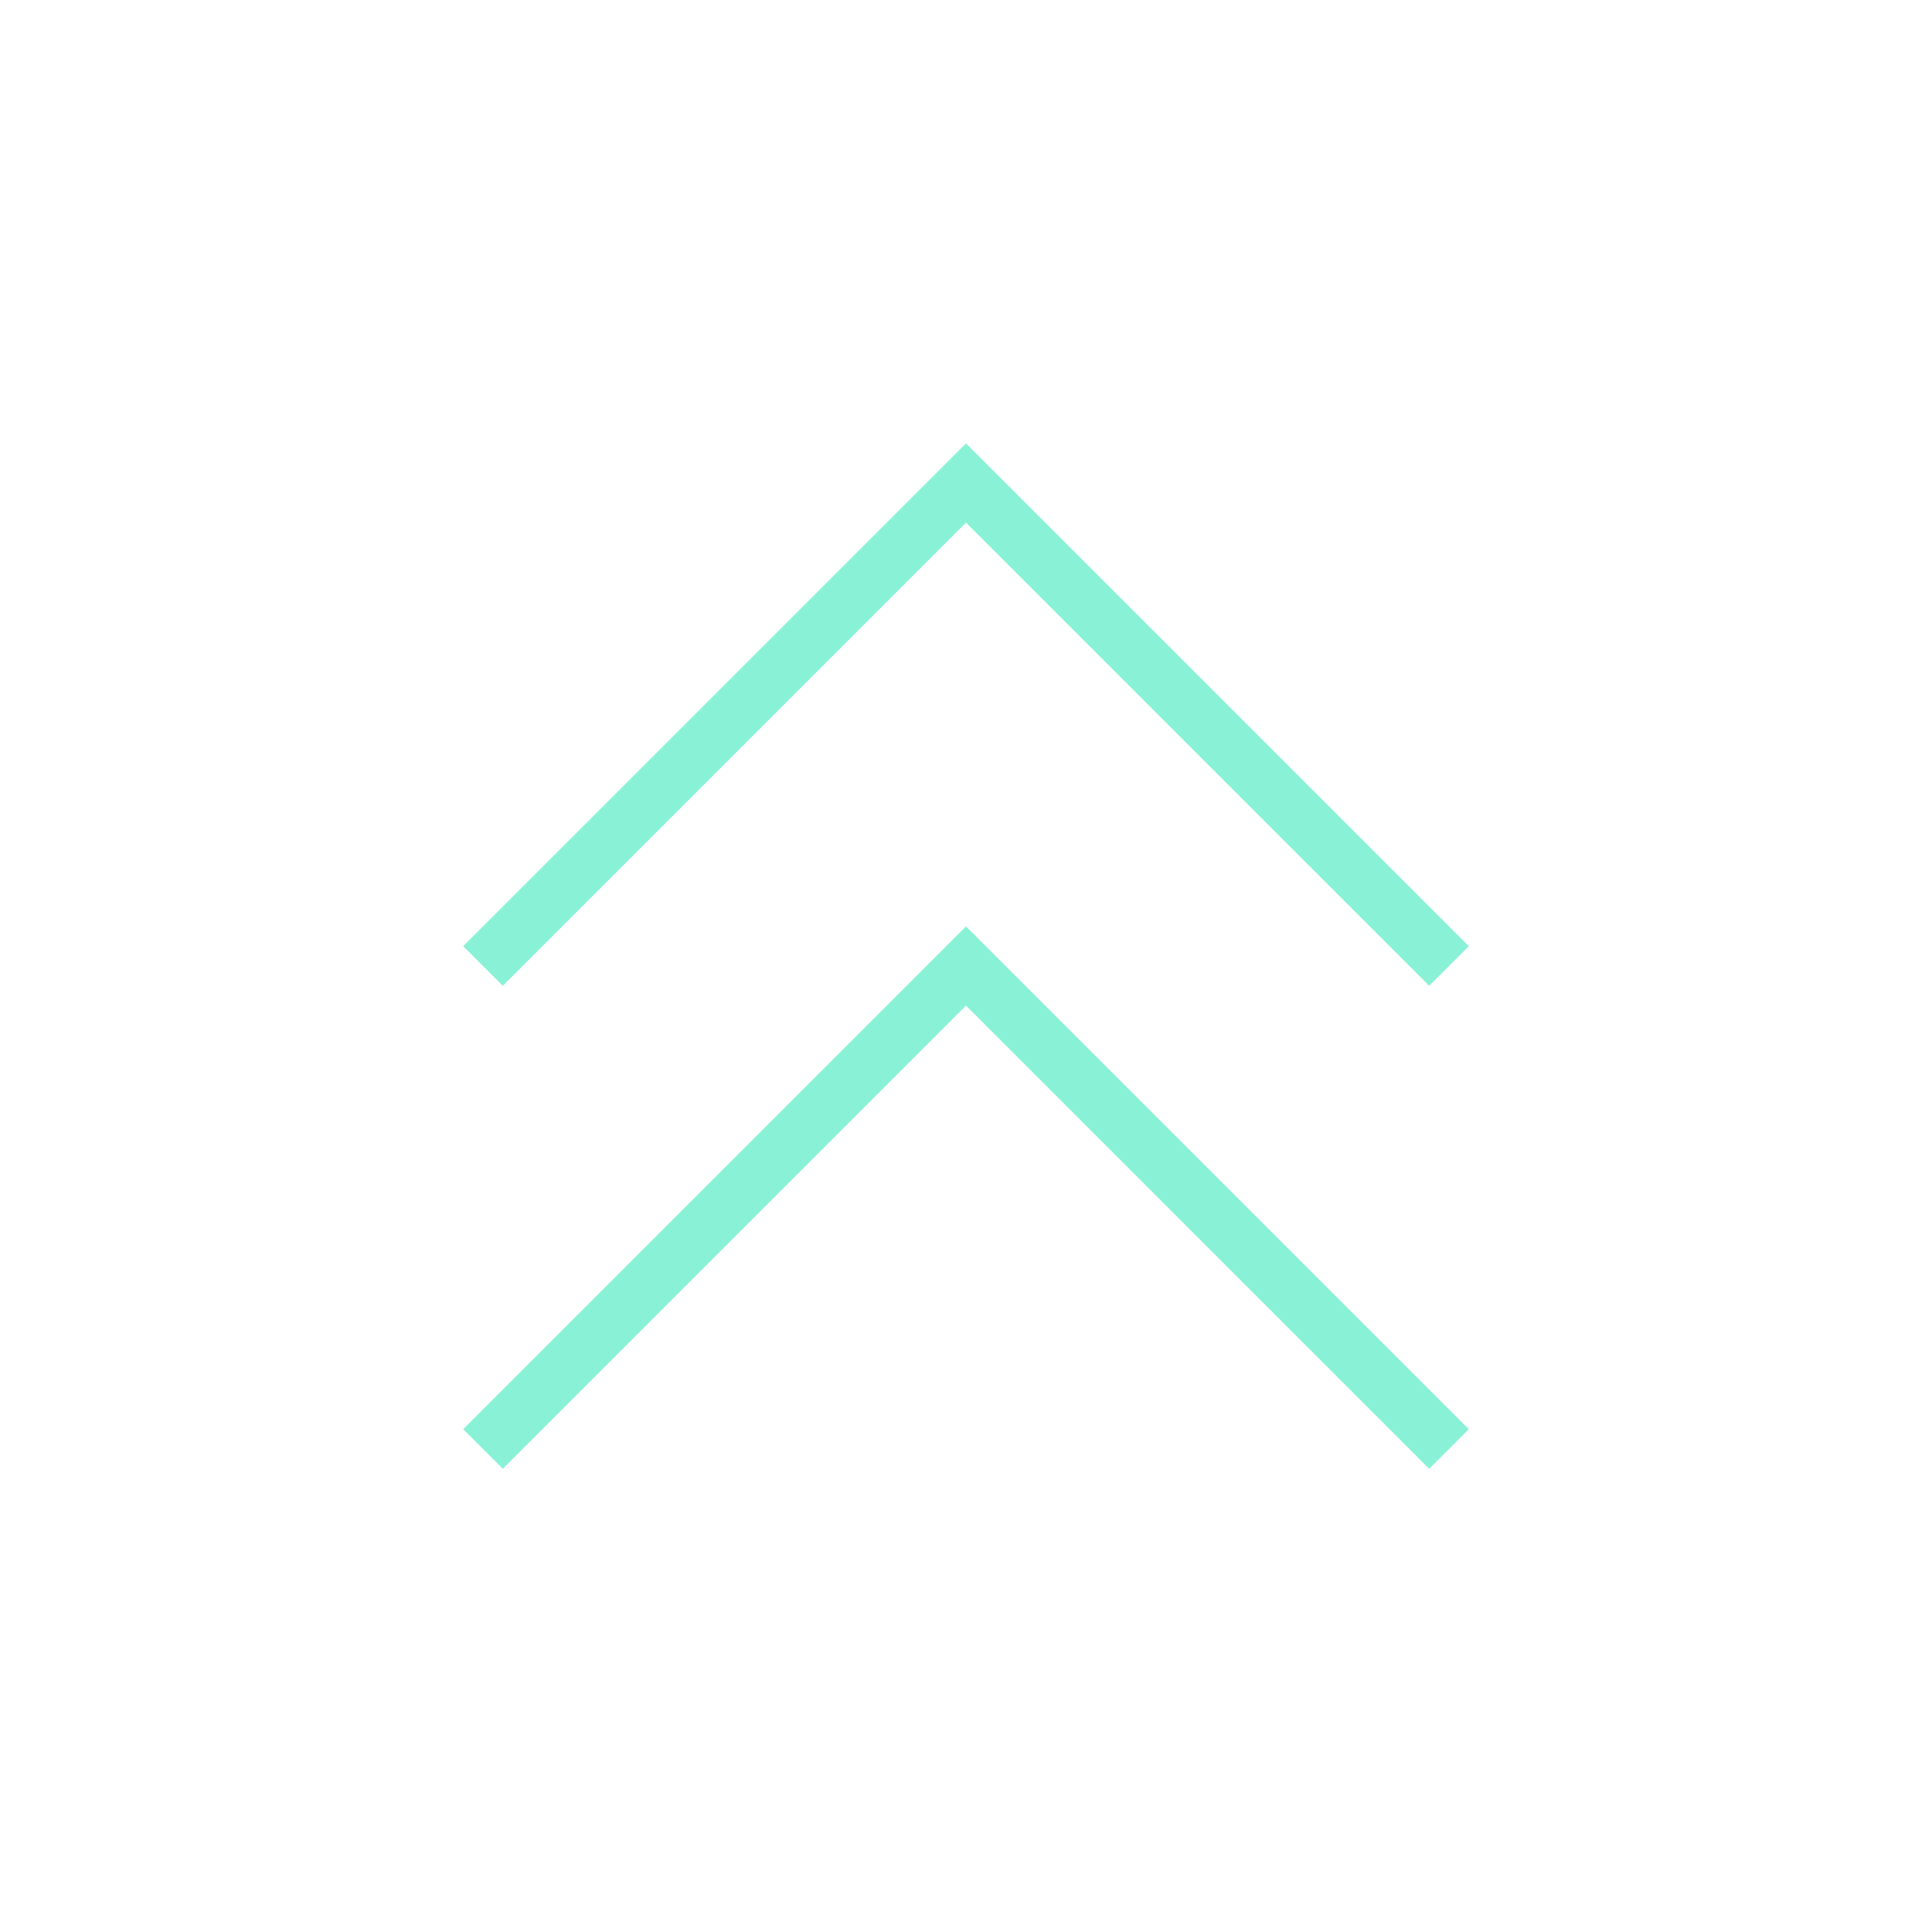 <svg width="69" height="69" viewBox="0 0 69 69" fill="none" xmlns="http://www.w3.org/2000/svg">
<path d="M17.25 34.5L34.5 17.25L51.75 34.5" stroke="#89F2D6" stroke-width="2"/>
<path d="M17.25 51.75L34.5 34.5L51.75 51.75" stroke="#89F2D6" stroke-width="2"/>
</svg>
